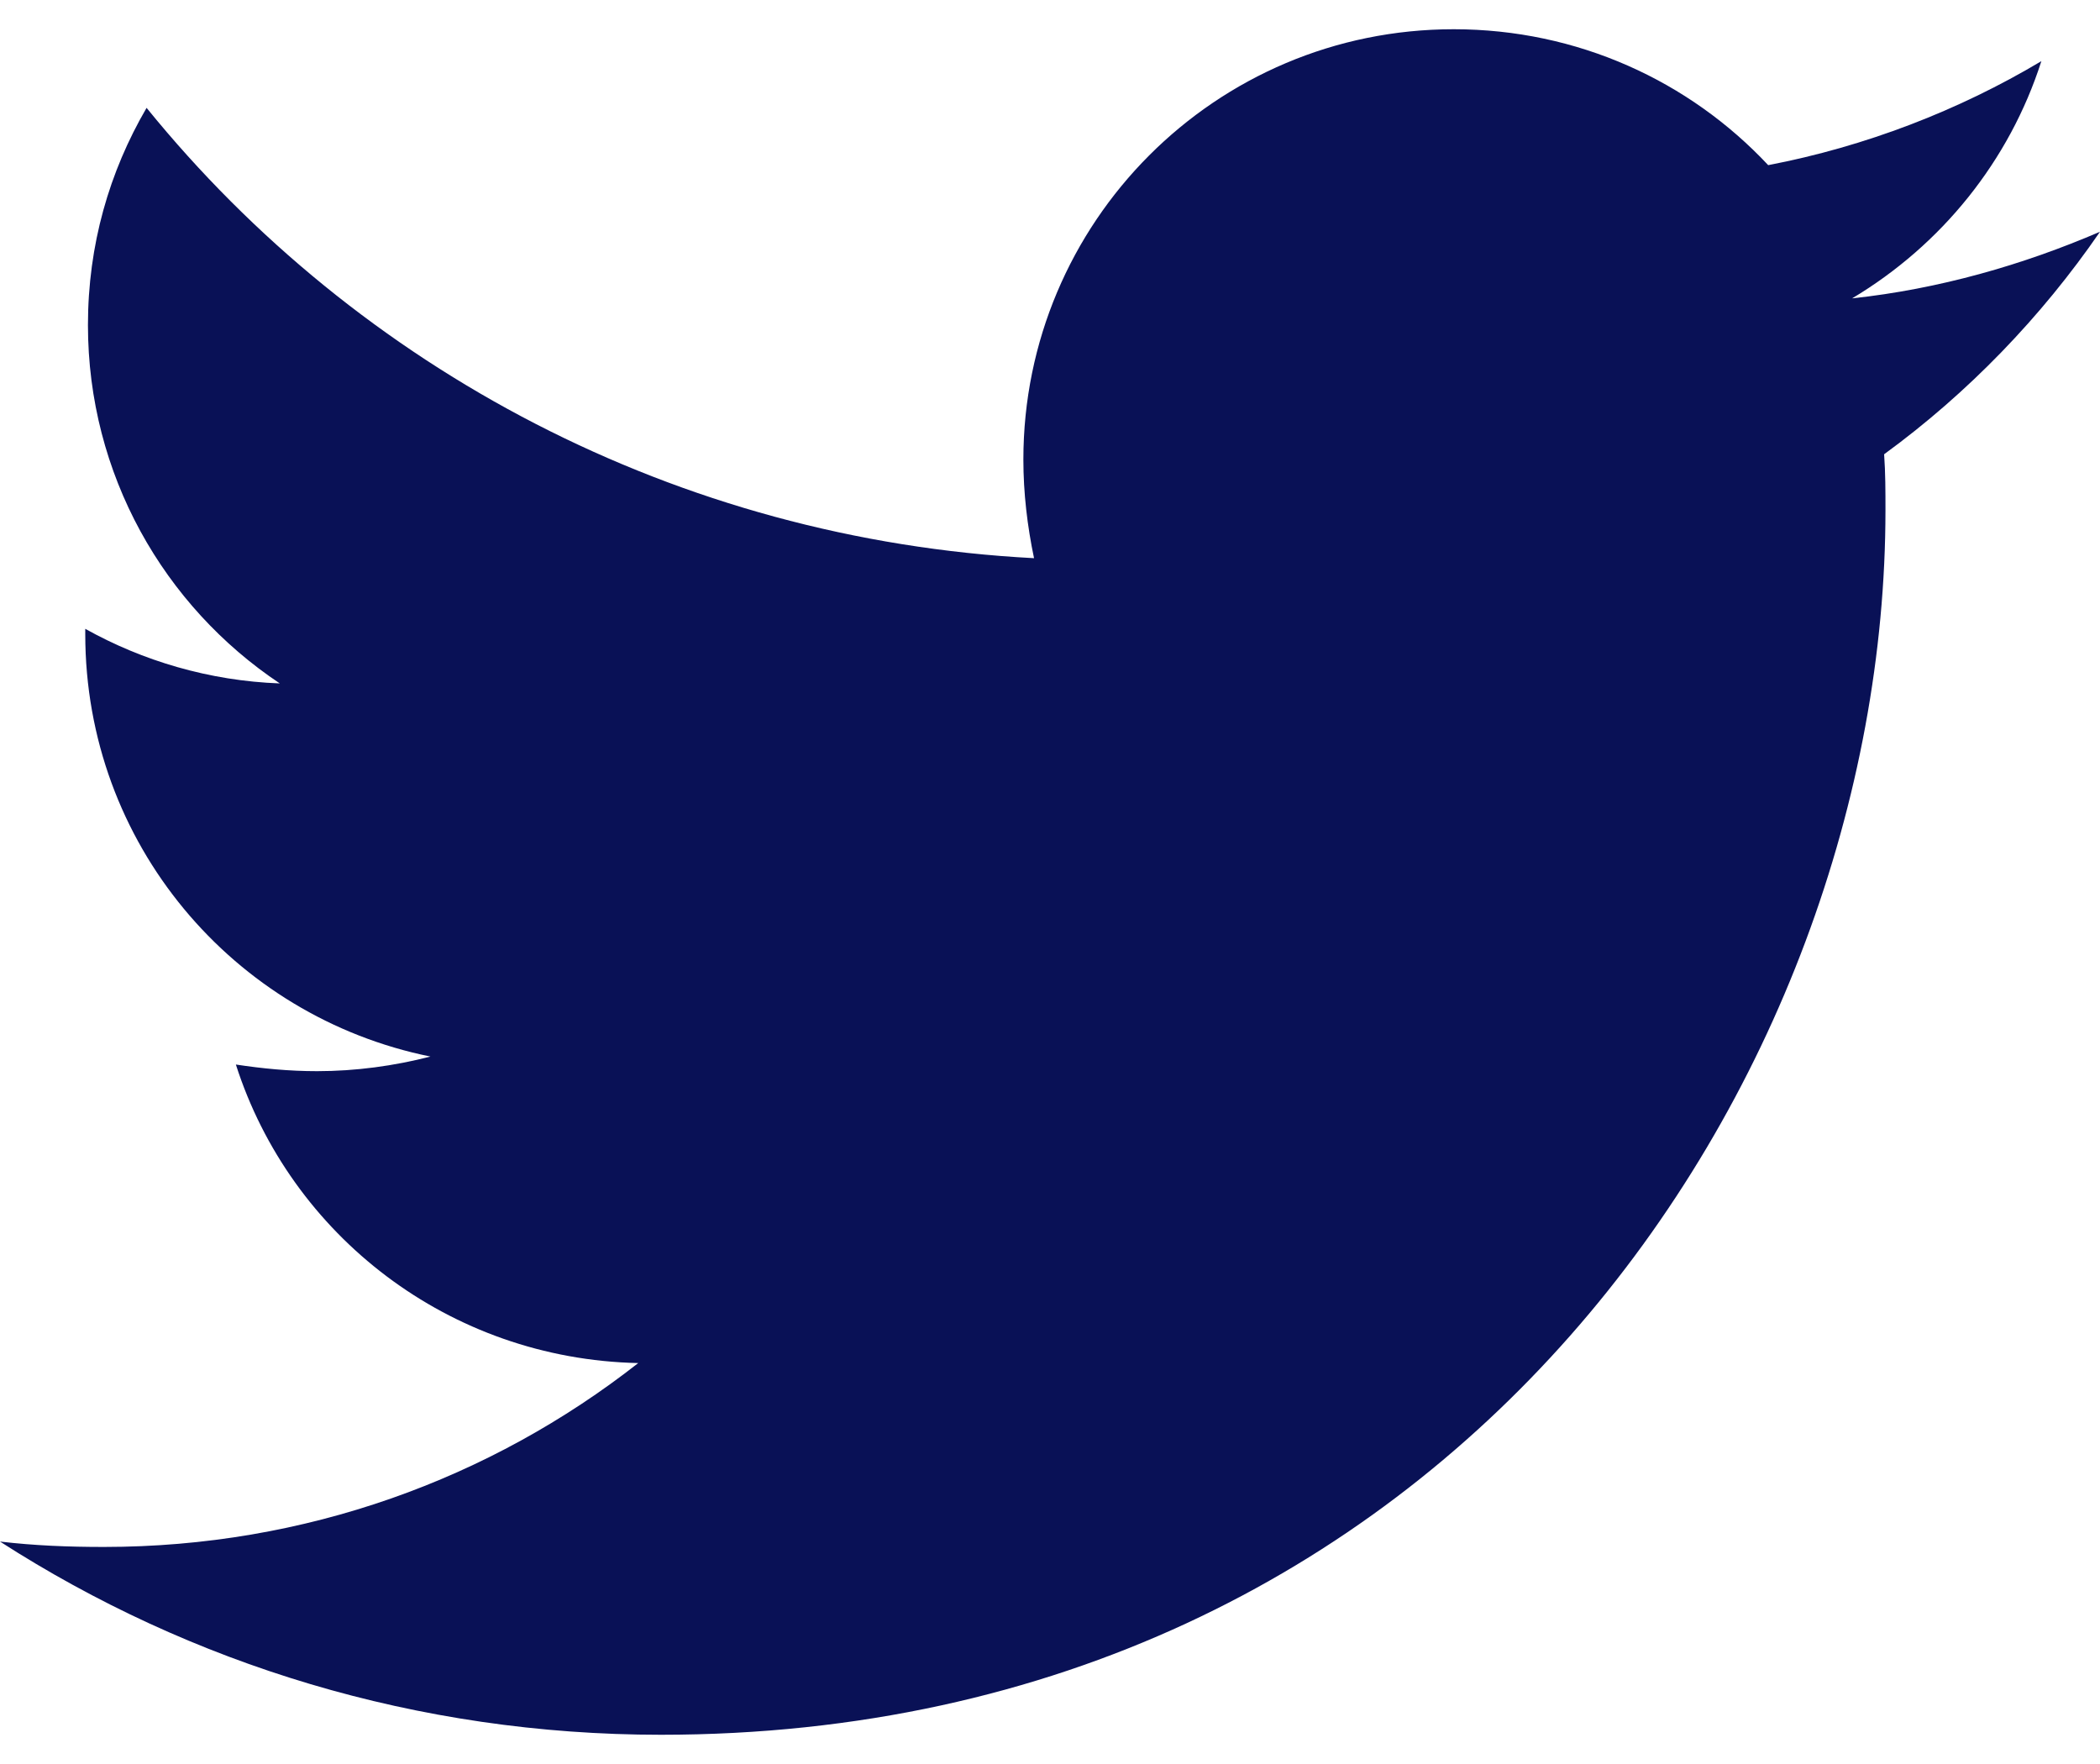 <svg width="25" height="21" viewBox="0 0 25 21" fill="none" xmlns="http://www.w3.org/2000/svg">
<path d="M22.43 5.408C22.446 5.63 22.446 5.852 22.446 6.074C22.446 12.848 17.291 20.652 7.868 20.652C4.965 20.652 2.268 19.811 0 18.352C0.412 18.4 0.809 18.416 1.237 18.416C3.633 18.416 5.838 17.607 7.598 16.227C5.346 16.179 3.458 14.704 2.808 12.673C3.125 12.721 3.442 12.752 3.775 12.752C4.235 12.752 4.695 12.689 5.124 12.578C2.776 12.102 1.015 10.04 1.015 7.549V7.486C1.697 7.867 2.49 8.105 3.331 8.136C1.951 7.216 1.047 5.646 1.047 3.869C1.047 2.917 1.301 2.045 1.745 1.284C4.267 4.393 8.058 6.423 12.31 6.645C12.23 6.264 12.183 5.868 12.183 5.471C12.183 2.648 14.467 0.348 17.306 0.348C18.782 0.348 20.114 0.966 21.05 1.966C22.208 1.744 23.318 1.315 24.302 0.728C23.921 1.918 23.112 2.917 22.049 3.552C23.081 3.441 24.08 3.155 25 2.759C24.302 3.774 23.43 4.678 22.43 5.408Z" fill="#091156"/>
</svg>
